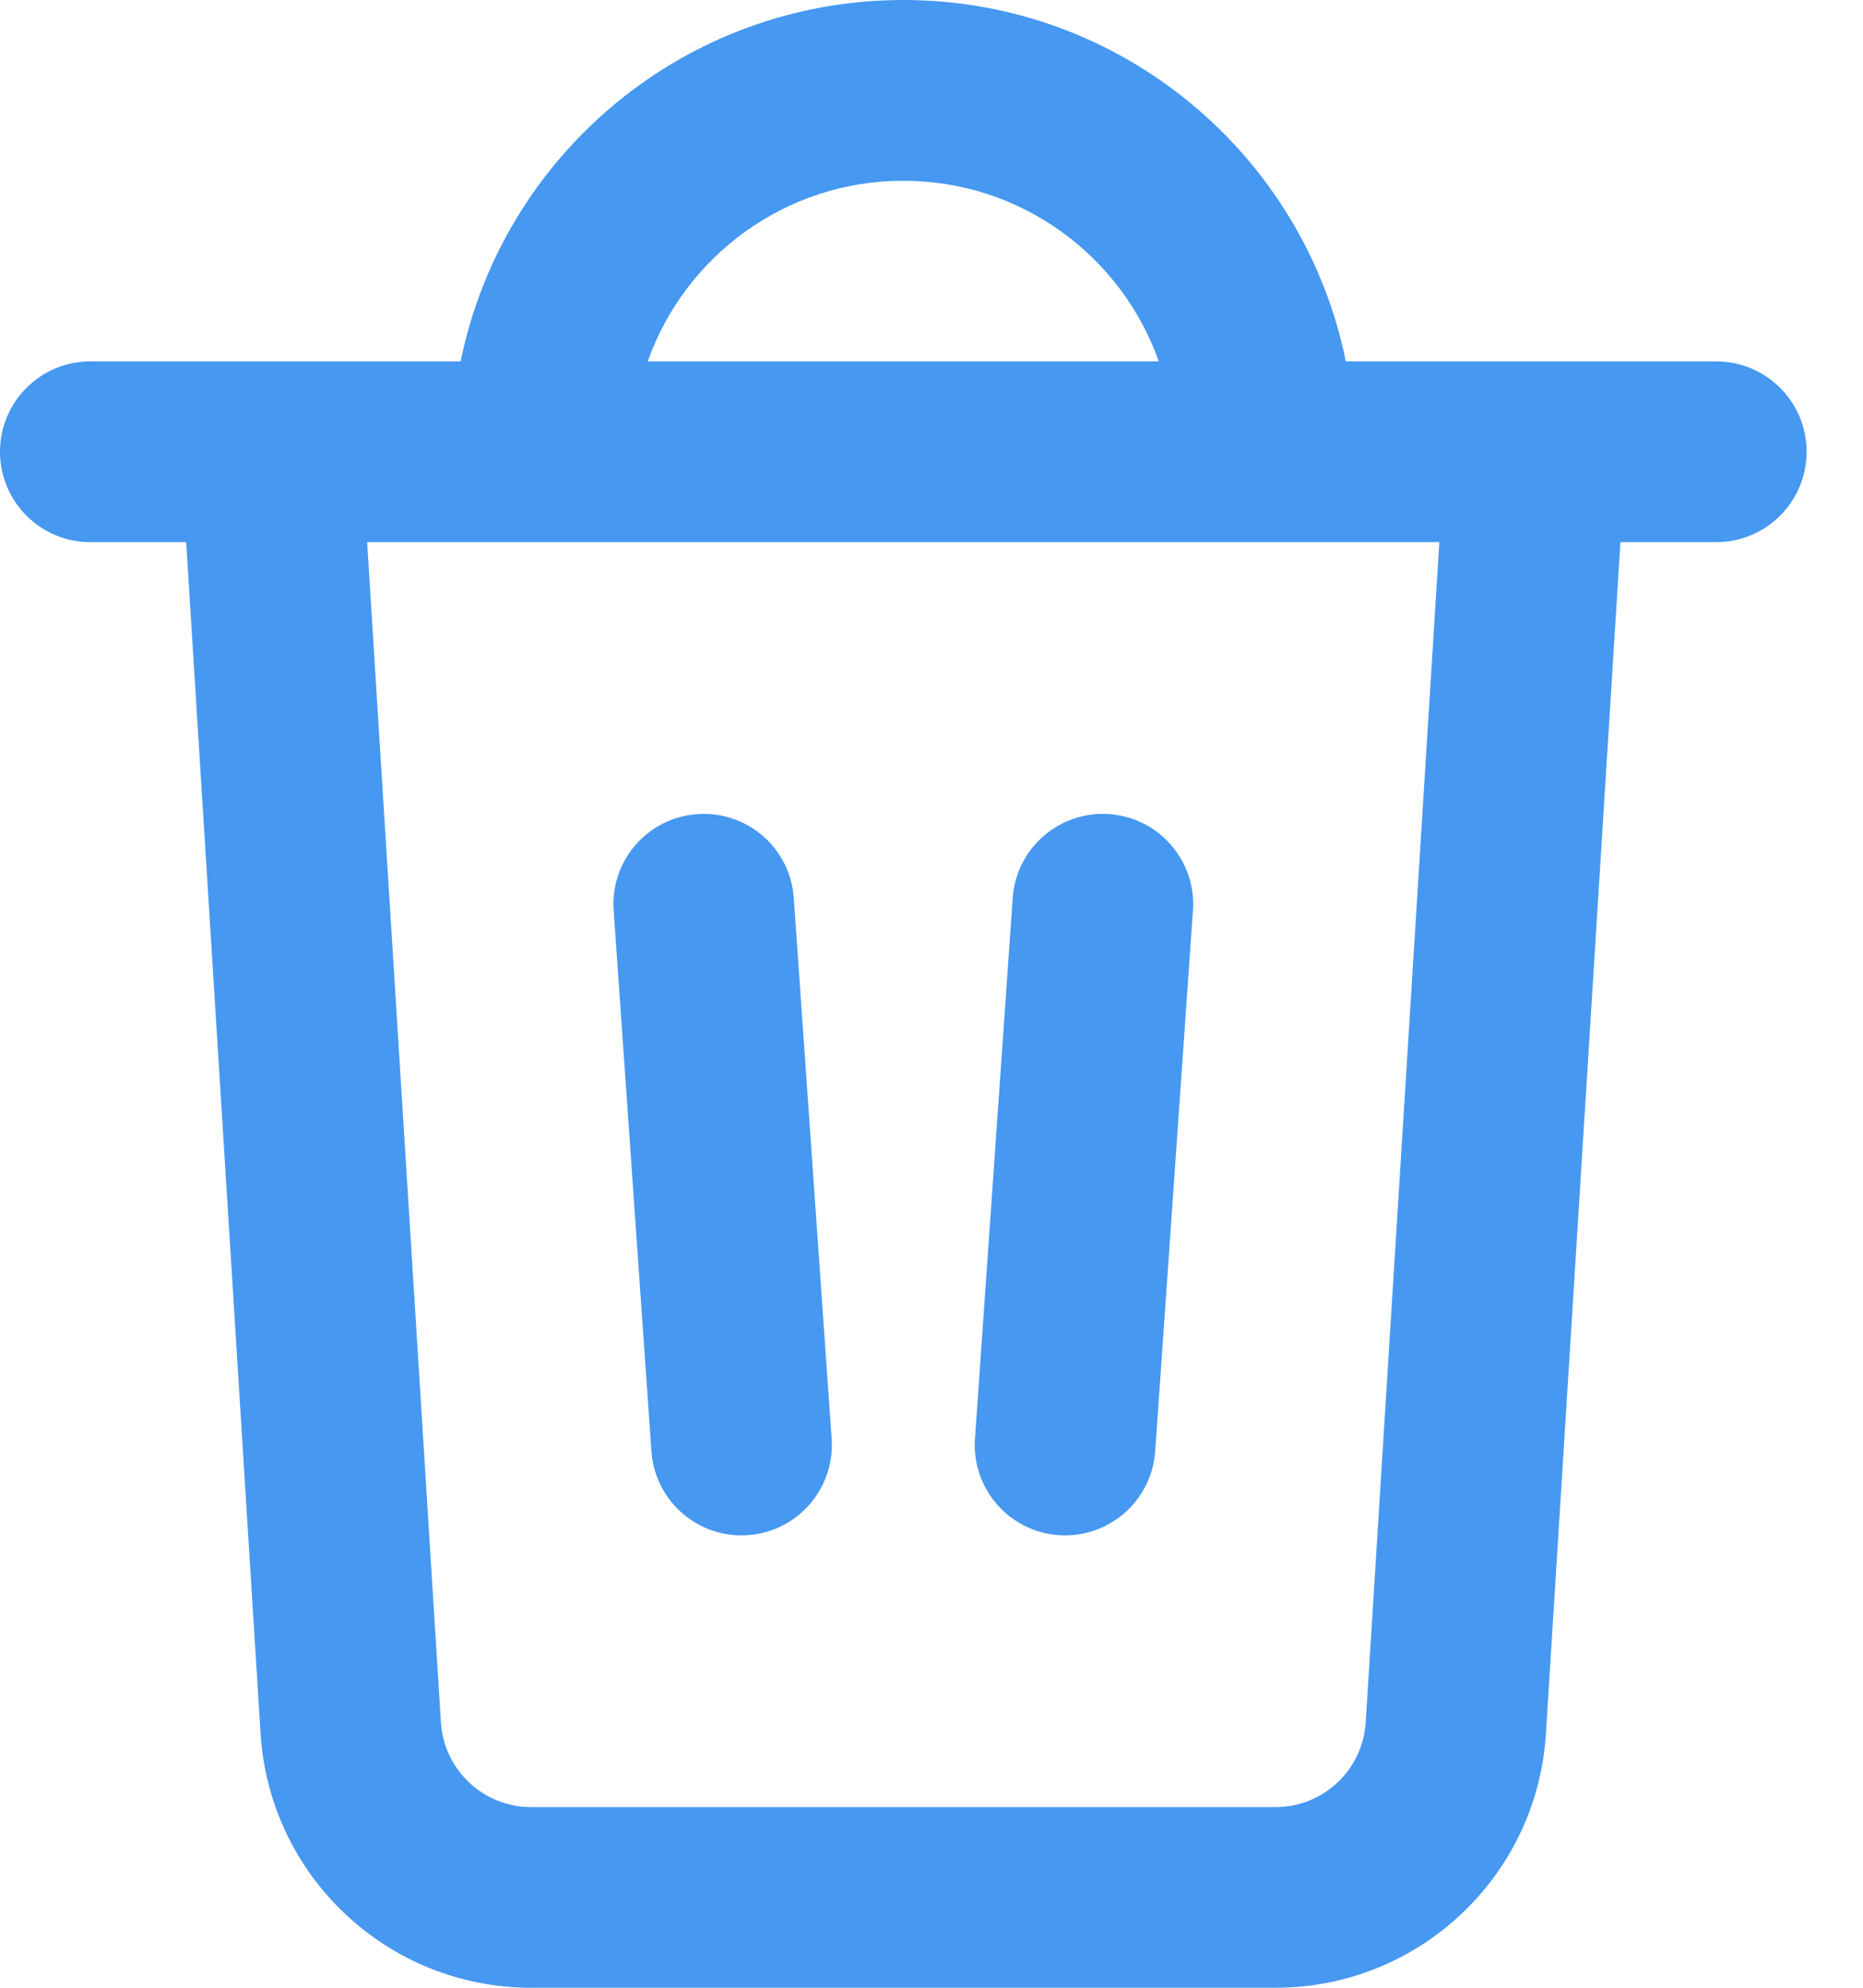<svg width="15" height="16" viewBox="0 0 15 16" fill="none" xmlns="http://www.w3.org/2000/svg">
<path id="Vector" fill-rule="evenodd" clip-rule="evenodd" d="M3.709 2.909H0.727C0.326 2.909 0 3.235 0 3.636C0 4.038 0.326 4.364 0.727 4.364H1.499L2.098 13.954C2.17 15.104 3.123 16 4.276 16H10.27C11.422 16 12.376 15.104 12.447 13.954L13.047 4.364H13.818C14.22 4.364 14.546 4.038 14.546 3.636C14.546 3.235 14.22 2.909 13.818 2.909H12.369C12.365 2.909 12.361 2.909 12.357 2.909H10.836C10.499 1.249 9.032 0 7.273 0C5.513 0 4.046 1.249 3.709 2.909ZM5.215 2.909H9.33C9.031 2.062 8.223 1.455 7.273 1.455C6.323 1.455 5.515 2.062 5.215 2.909ZM11.589 4.364H2.956L3.55 13.864C3.574 14.247 3.892 14.546 4.276 14.546H10.27C10.654 14.546 10.972 14.247 10.996 13.864L11.589 4.364ZM8.93 6.553C9.331 6.581 9.633 6.928 9.605 7.329L9.301 11.682C9.273 12.082 8.925 12.385 8.524 12.357C8.124 12.329 7.822 11.981 7.85 11.58L8.154 7.227C8.182 6.827 8.53 6.525 8.93 6.553ZM5.615 6.553C6.016 6.525 6.363 6.827 6.391 7.227L6.696 11.58C6.724 11.981 6.422 12.329 6.021 12.357C5.62 12.385 5.273 12.082 5.245 11.682L4.941 7.329C4.912 6.928 5.215 6.581 5.615 6.553Z" fill="#4698F0"/>
</svg>
